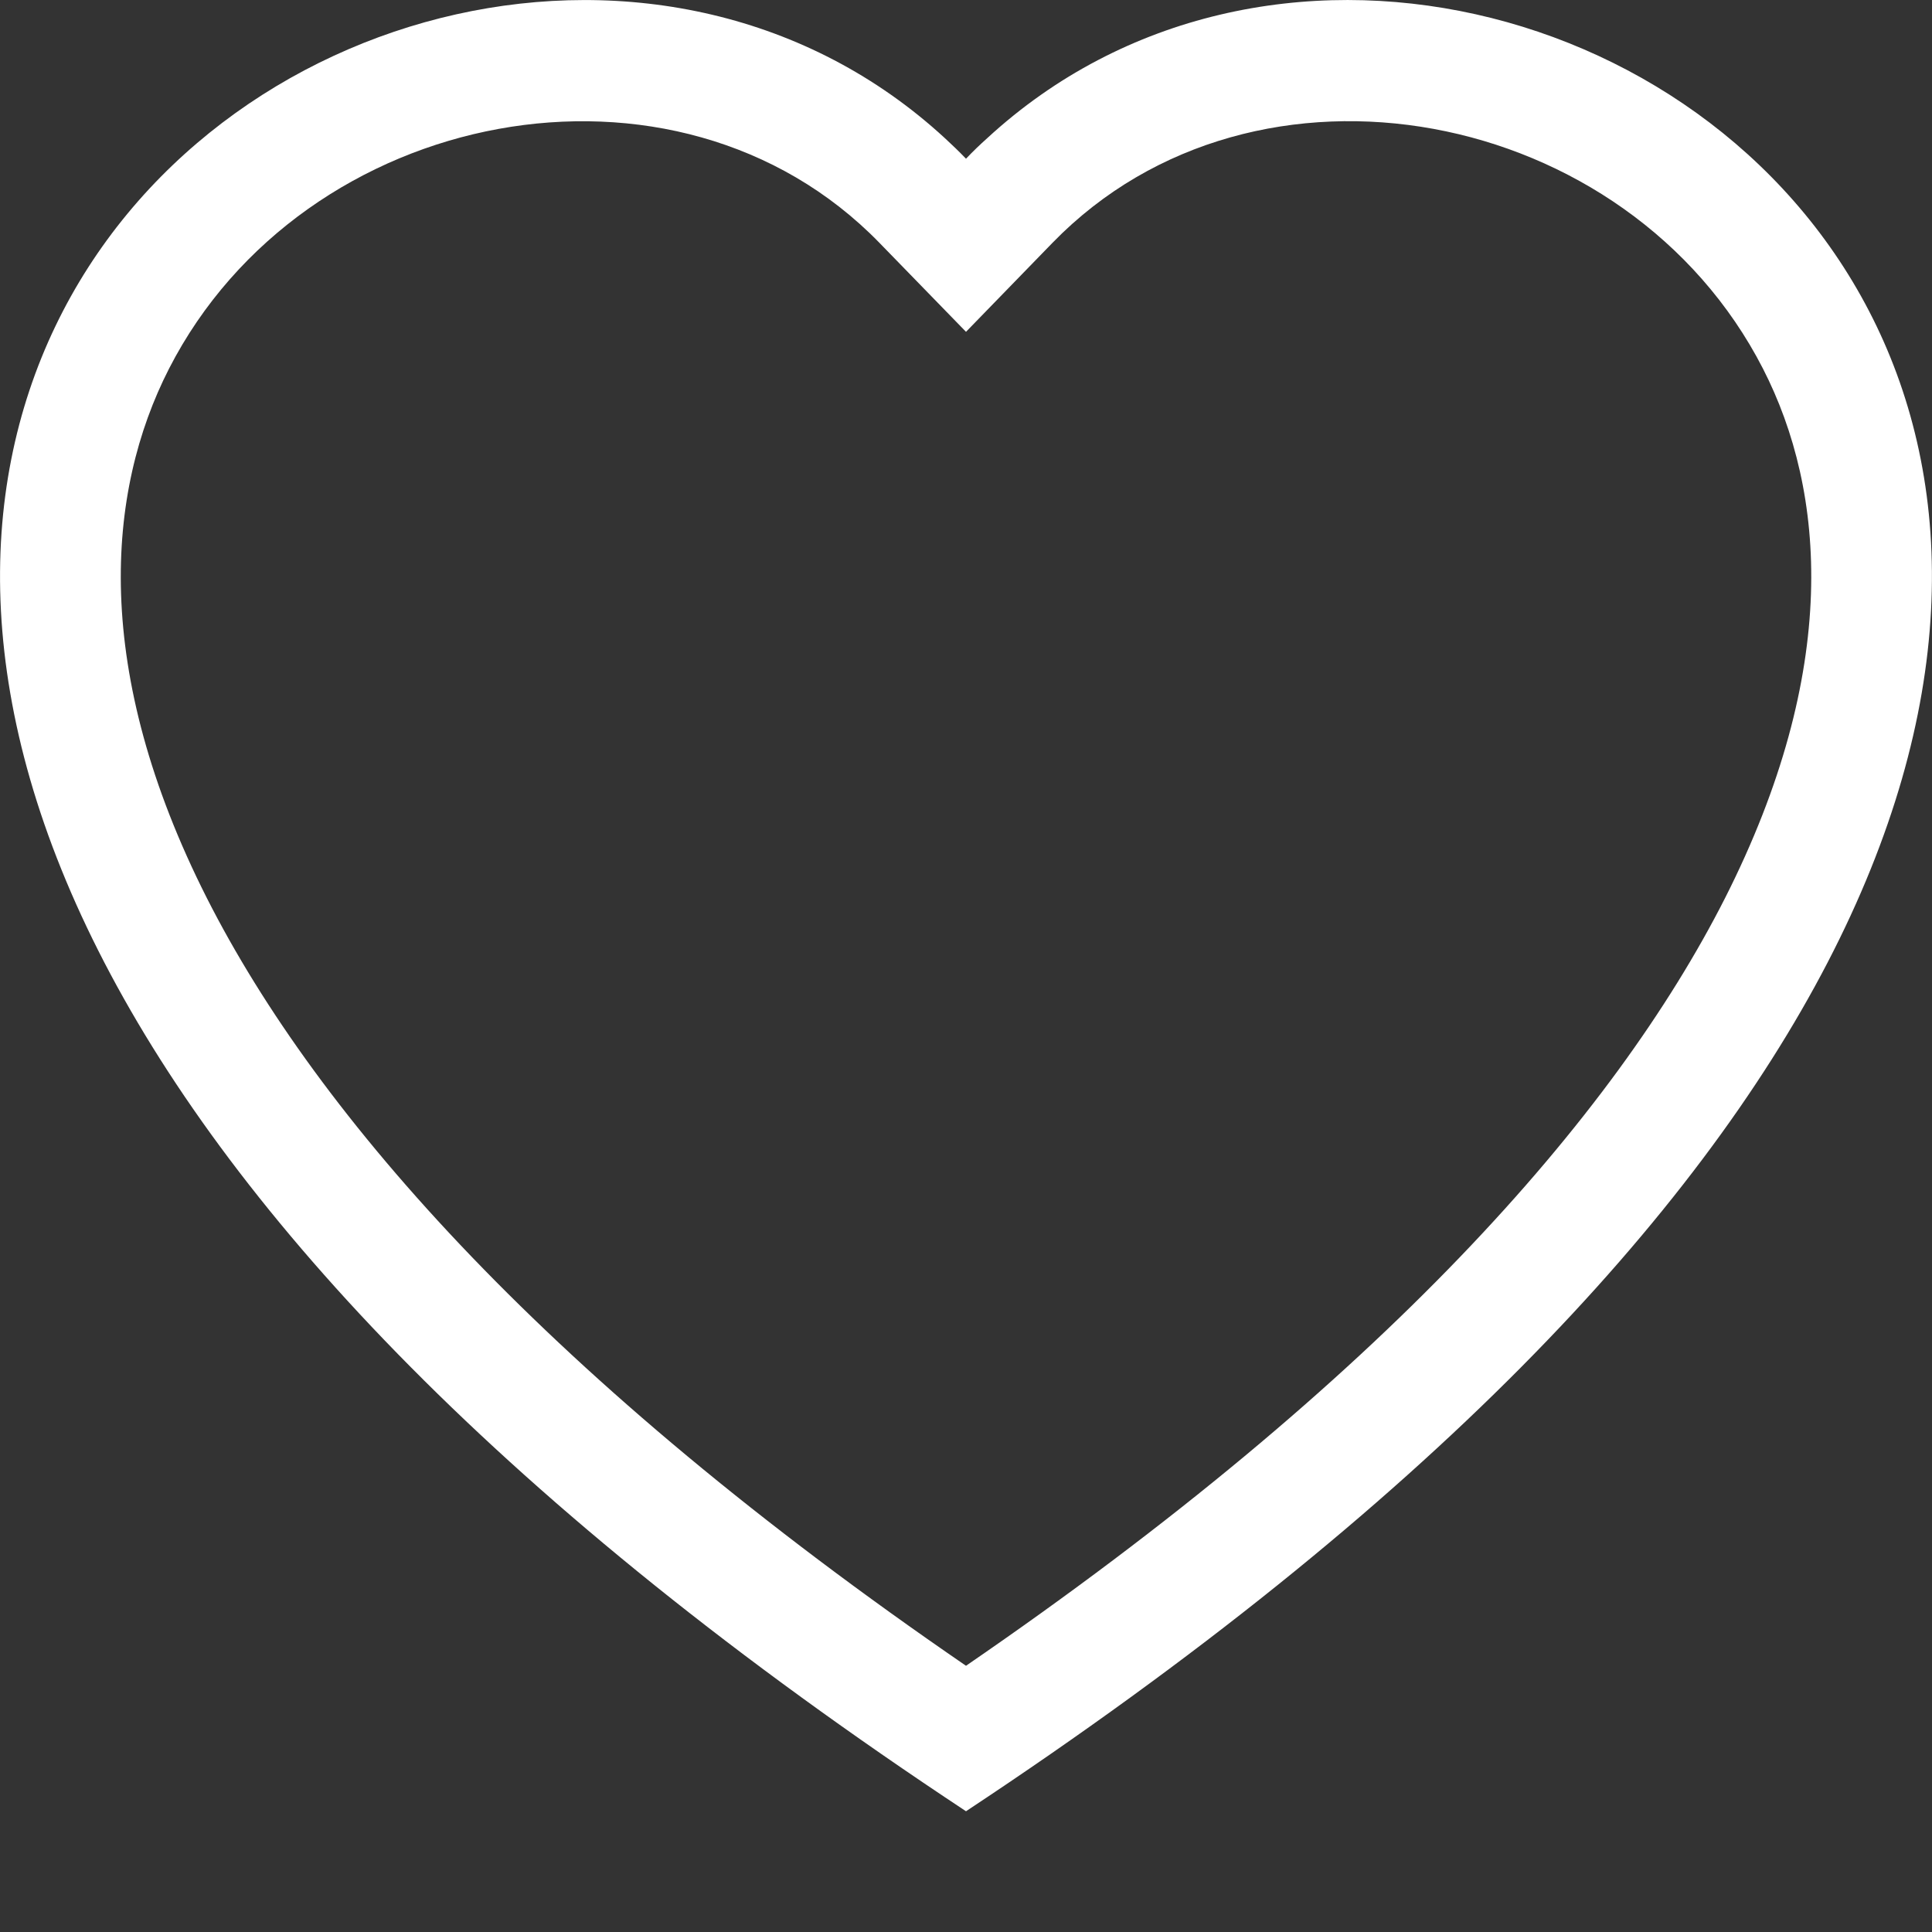 <svg width="20" height="20" viewBox="0 0 20 20" fill="none" xmlns="http://www.w3.org/2000/svg">
<rect x="0" y="0" width="20" height="20" fill="#333333" stroke="none"/>
<path d="M10 3.435L9.104 2.514C7 0.351 3.142 1.098 1.75 3.816C1.096 5.095 0.949 6.941 2.142 9.298C3.292 11.566 5.685 14.284 10 17.244C14.315 14.284 16.706 11.566 17.857 9.298C19.051 6.94 18.905 5.095 18.25 3.816C16.857 1.098 13 0.35 10.896 2.513L10 3.435ZM10 18.75C-9.166 6.085 4.099 -3.8 9.78 1.429C9.855 1.498 9.929 1.569 10 1.643C10.07 1.569 10.144 1.498 10.22 1.43C15.9 -3.802 29.166 6.084 10 18.75Z" fill="white"/>
</svg>
